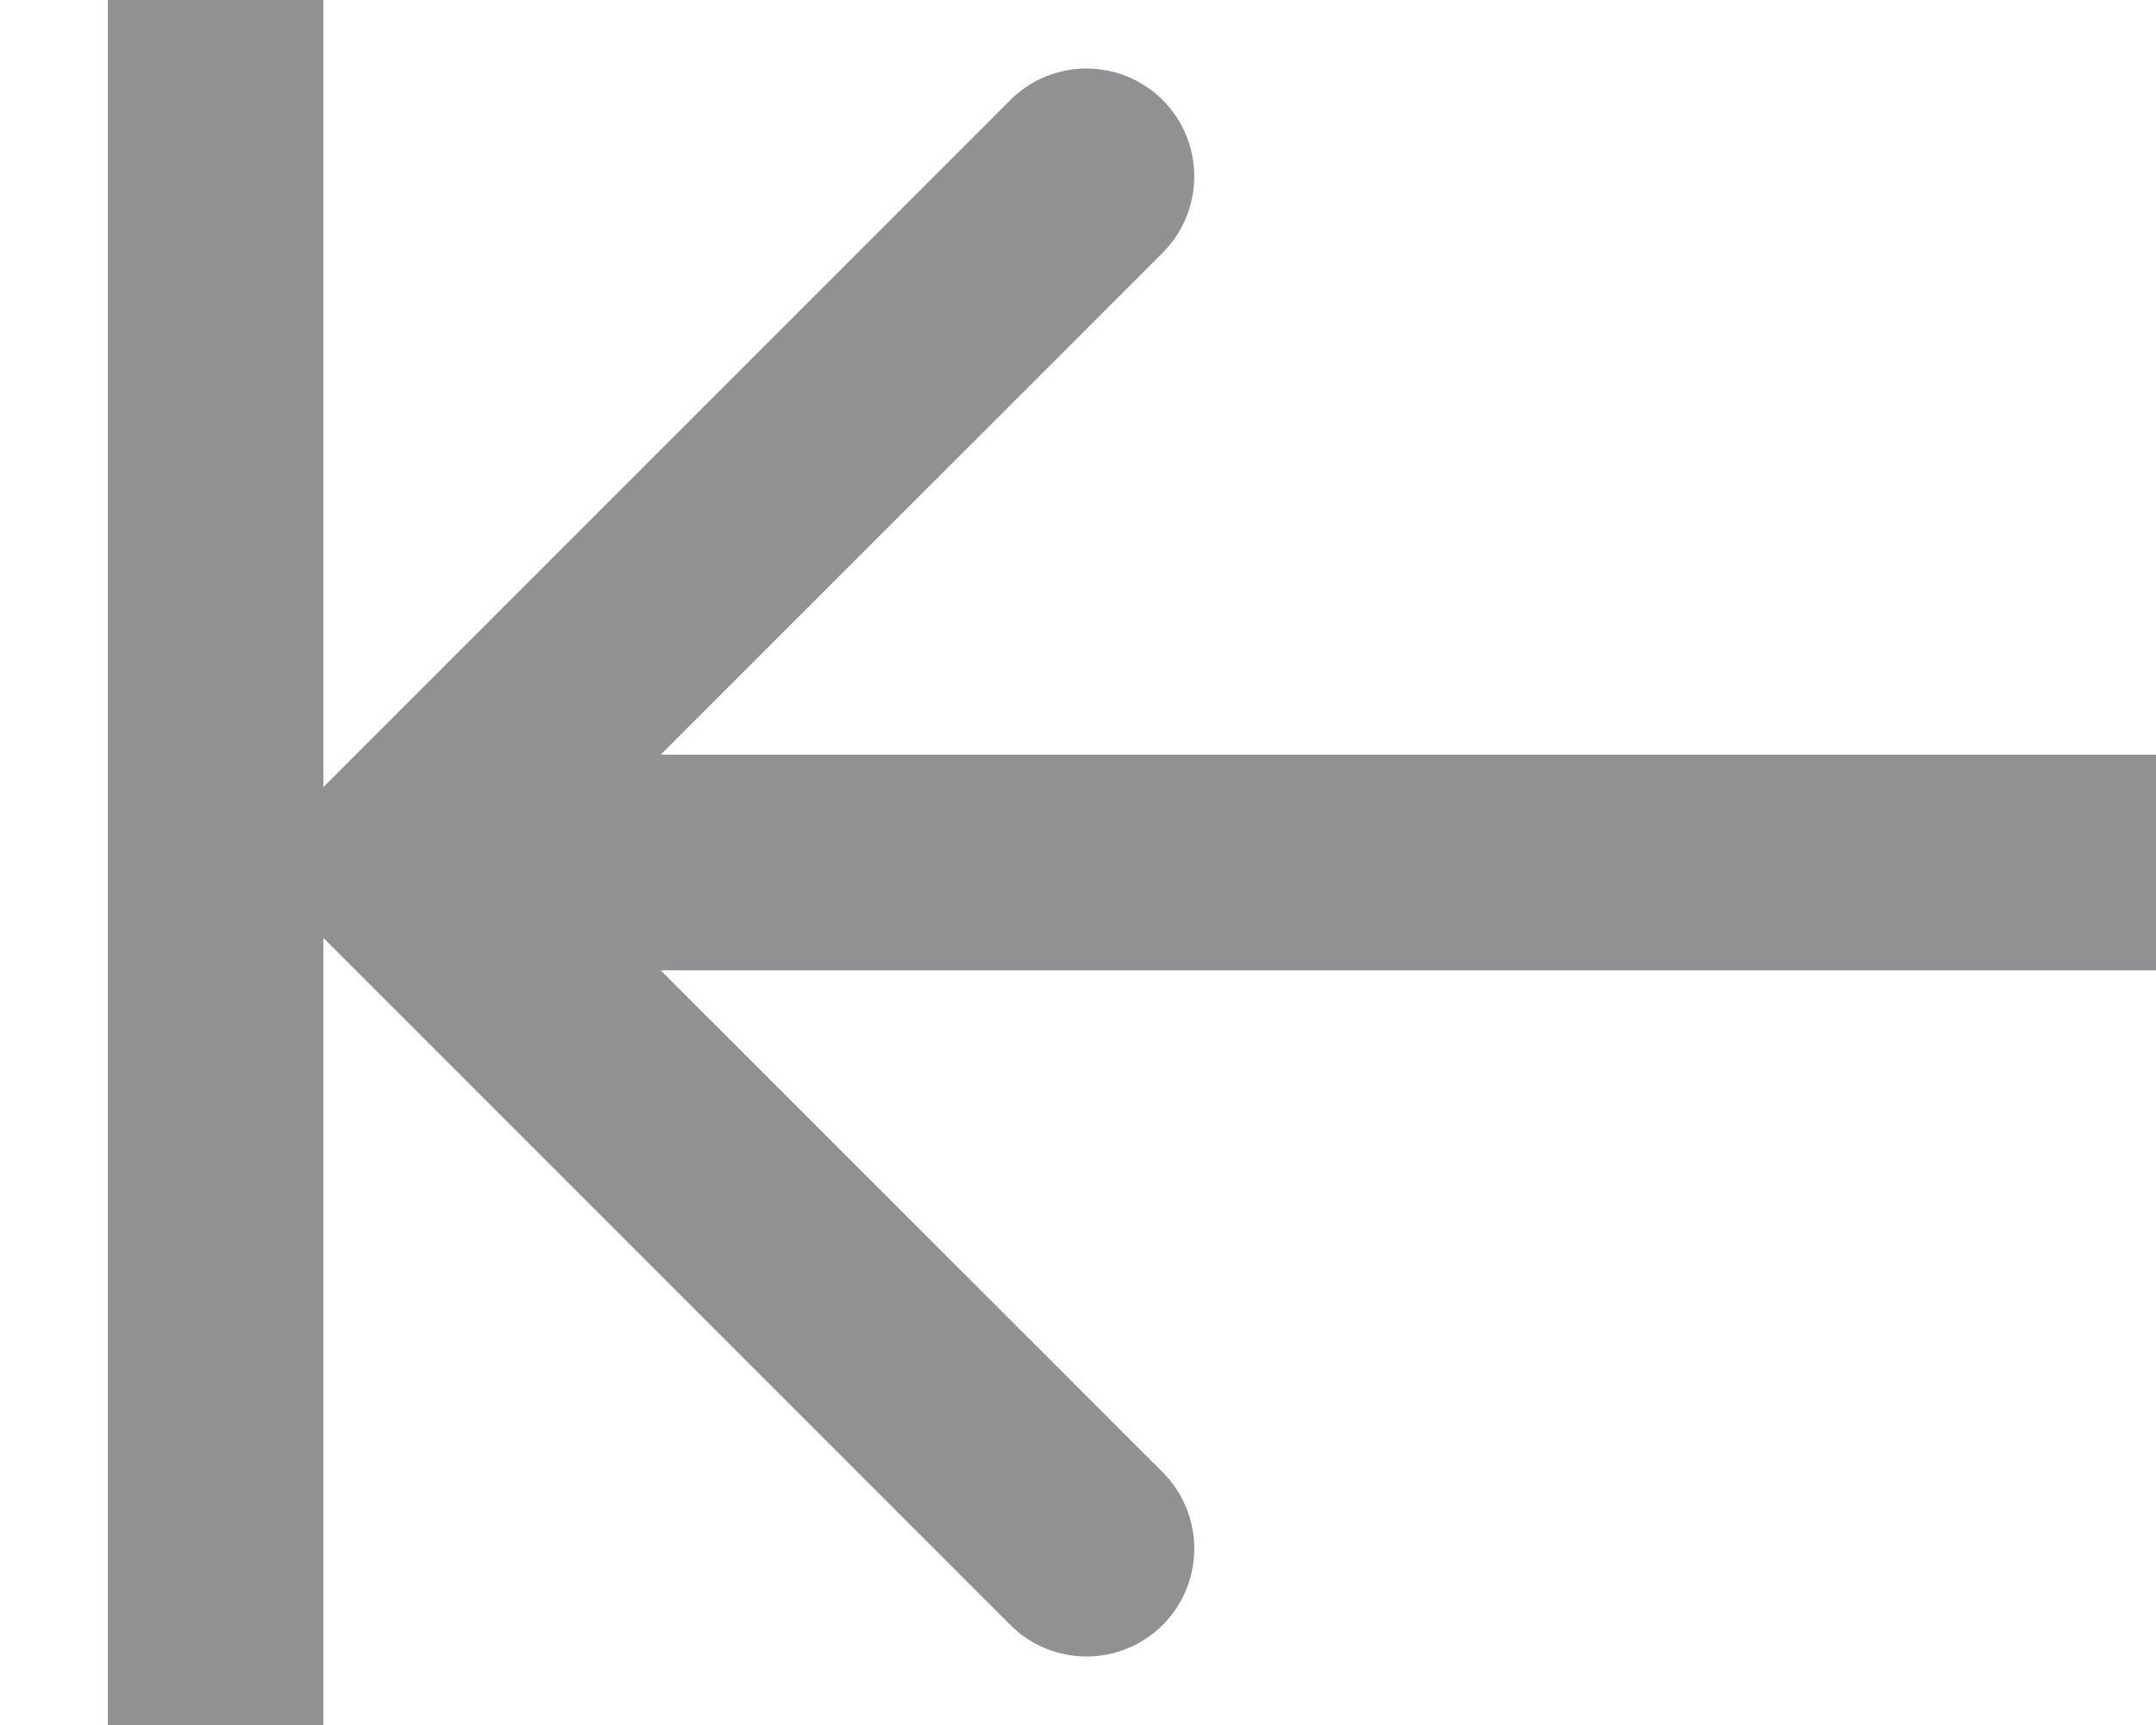 <svg
        xmlns="http://www.w3.org/2000/svg"
        width="10"
        height="8"
        viewBox="0 0 10 8"
        fill="none"
        >
    <path d="M1.504 3.646C1.308 3.842 1.308 4.158 1.504 4.354L4.686 7.536C4.881 7.731 5.197 7.731 5.393 7.536C5.588 7.34 5.588 7.024 5.393 6.828L2.564 4L5.393 1.172C5.588 0.976 5.588 0.66 5.393 0.464C5.197 0.269 4.881 0.269 4.686 0.464L1.504 3.646ZM1.5 8V0H0.5V8H1.5ZM10 3.5L1.857 3.5L1.857 4.5L10 4.5L10 3.5Z" fill="#8F9193" />
</svg>